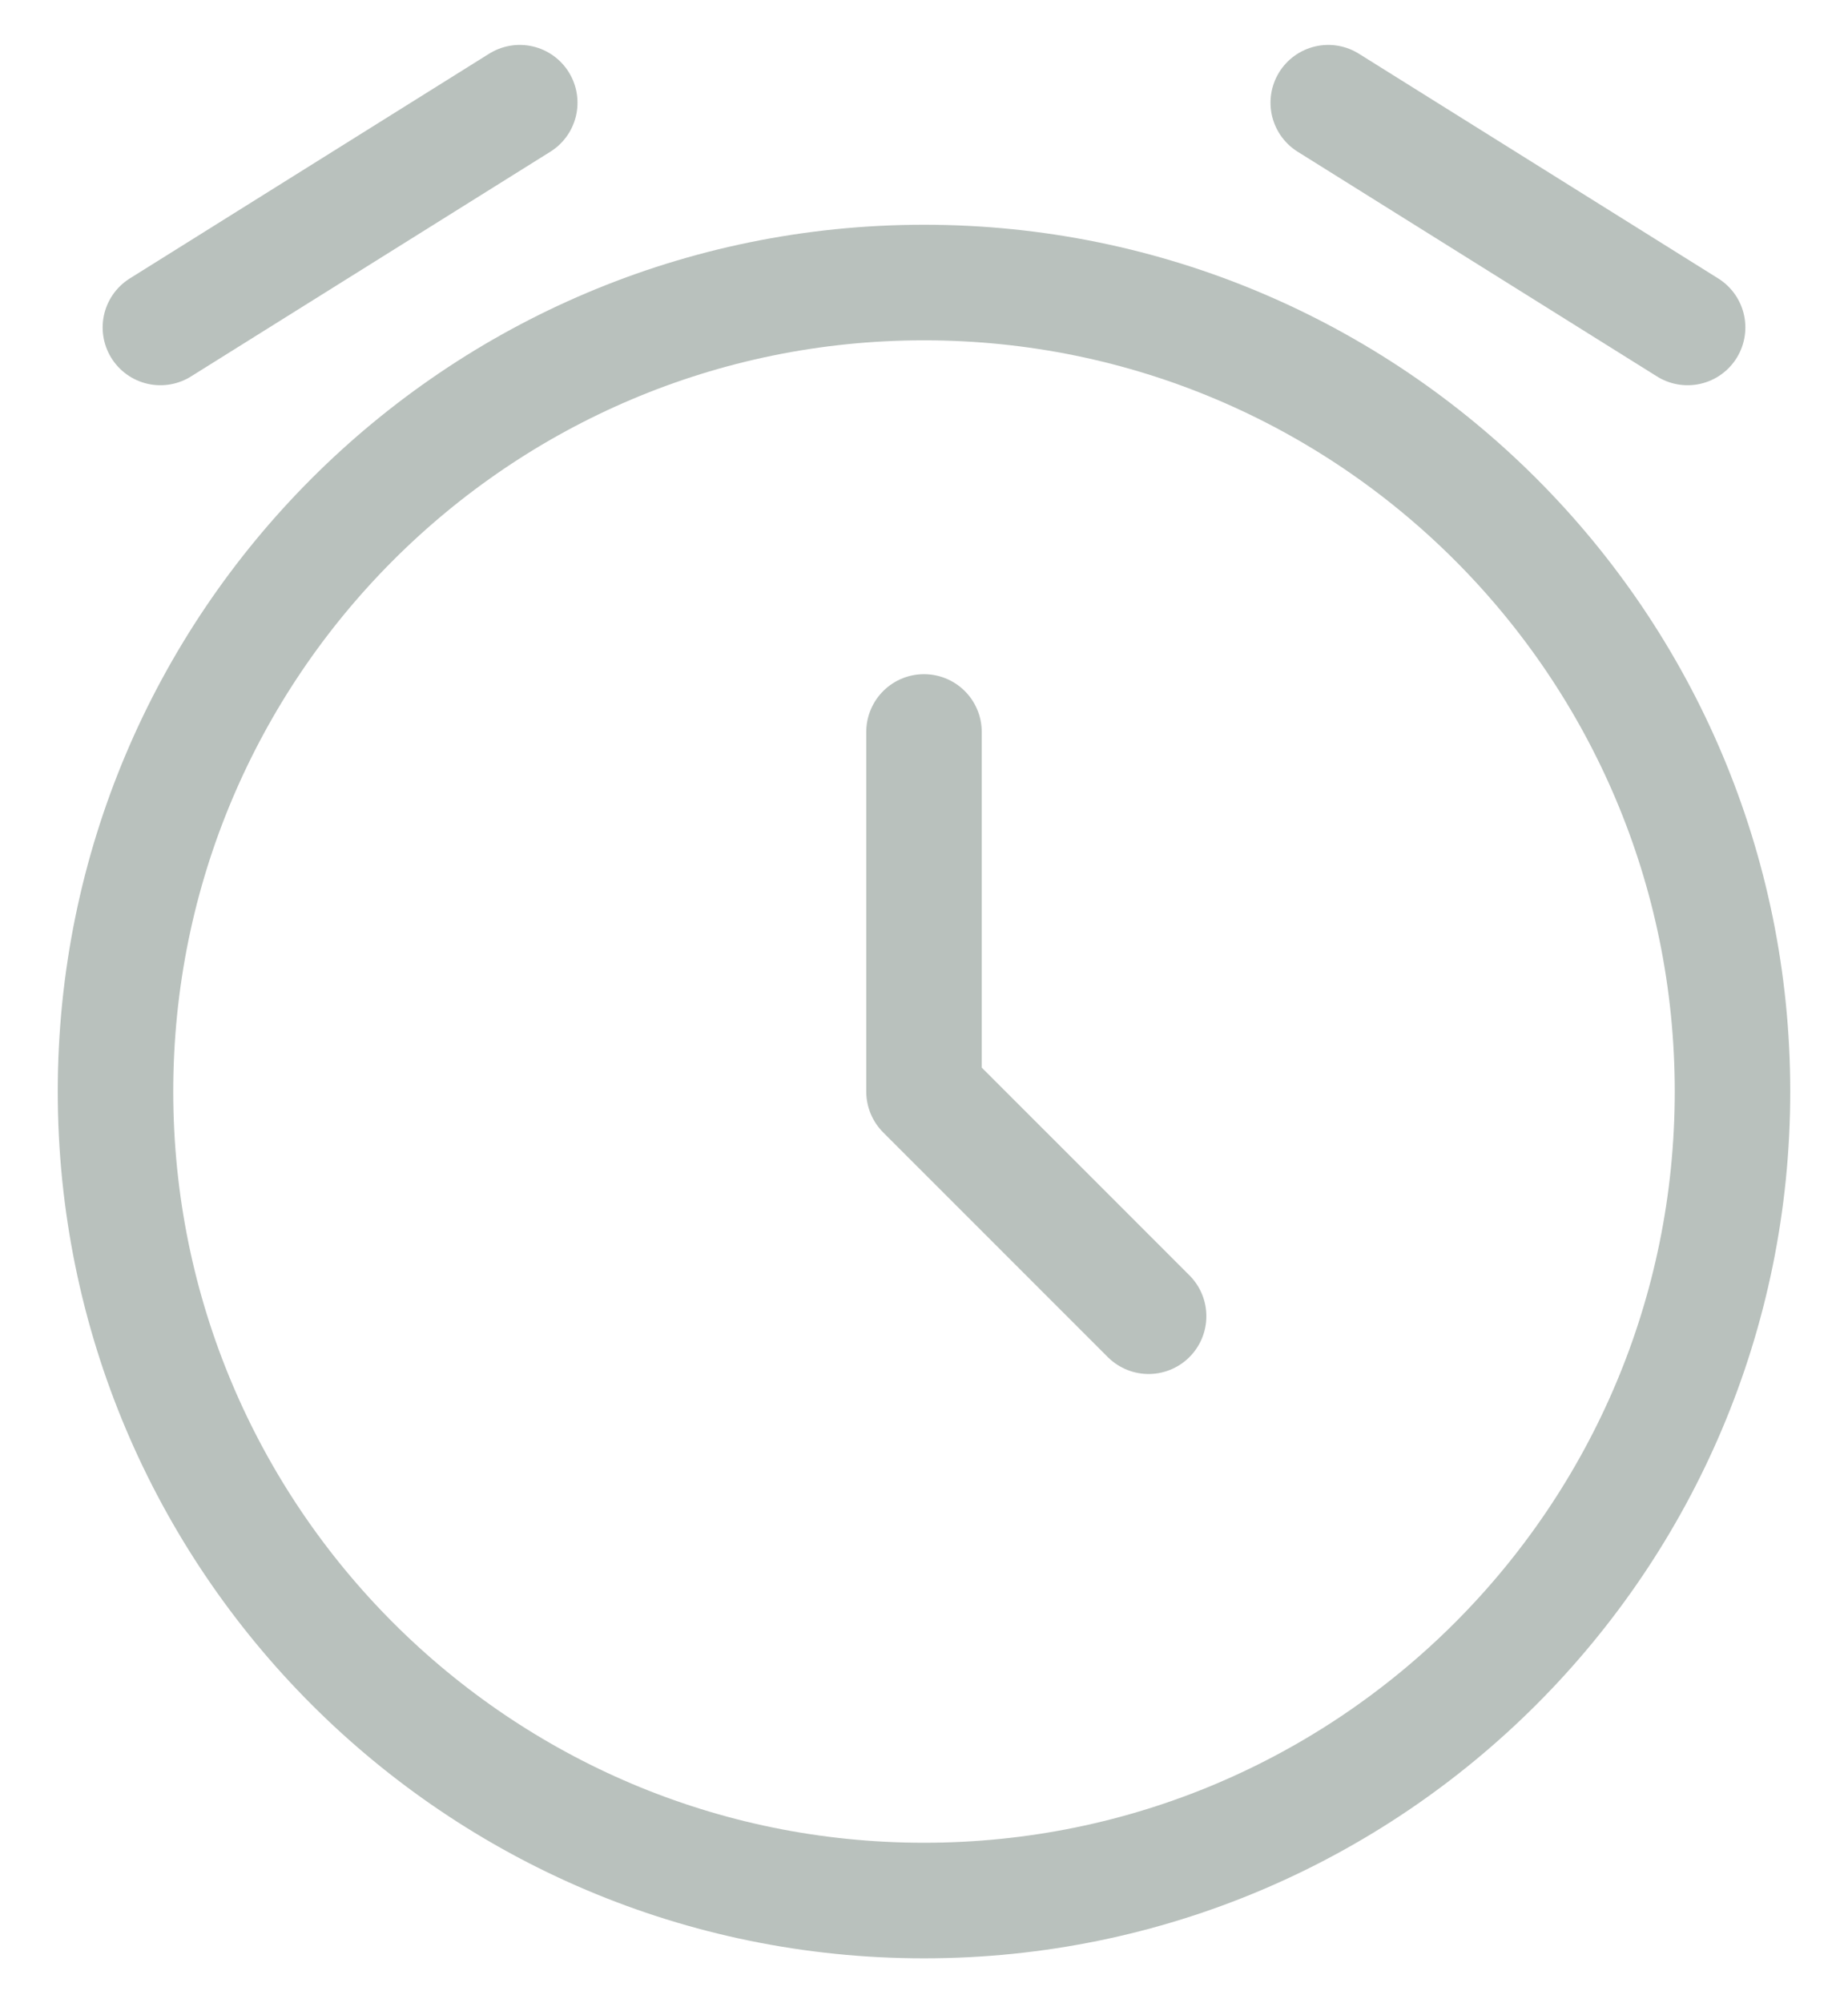<svg width="24" height="26" viewBox="0 0 24 26" fill="none" xmlns="http://www.w3.org/2000/svg">
<path d="M12 24.667C17.799 24.667 22.5 19.966 22.5 14.167C22.5 8.368 17.799 3.667 12 3.667C6.201 3.667 1.5 8.368 1.5 14.167C1.5 19.966 6.201 24.667 12 24.667Z" stroke="#A8B1AC" stroke-opacity="0.8" stroke-width="1.5"/>
<path d="M12 9.5V14.167L14.917 17.083M2.083 4.25L6.75 1.333M21.917 4.25L17.25 1.333" stroke="#A8B1AC" stroke-opacity="0.8" stroke-width="1.5" stroke-linecap="round" stroke-linejoin="round"/>
</svg>
